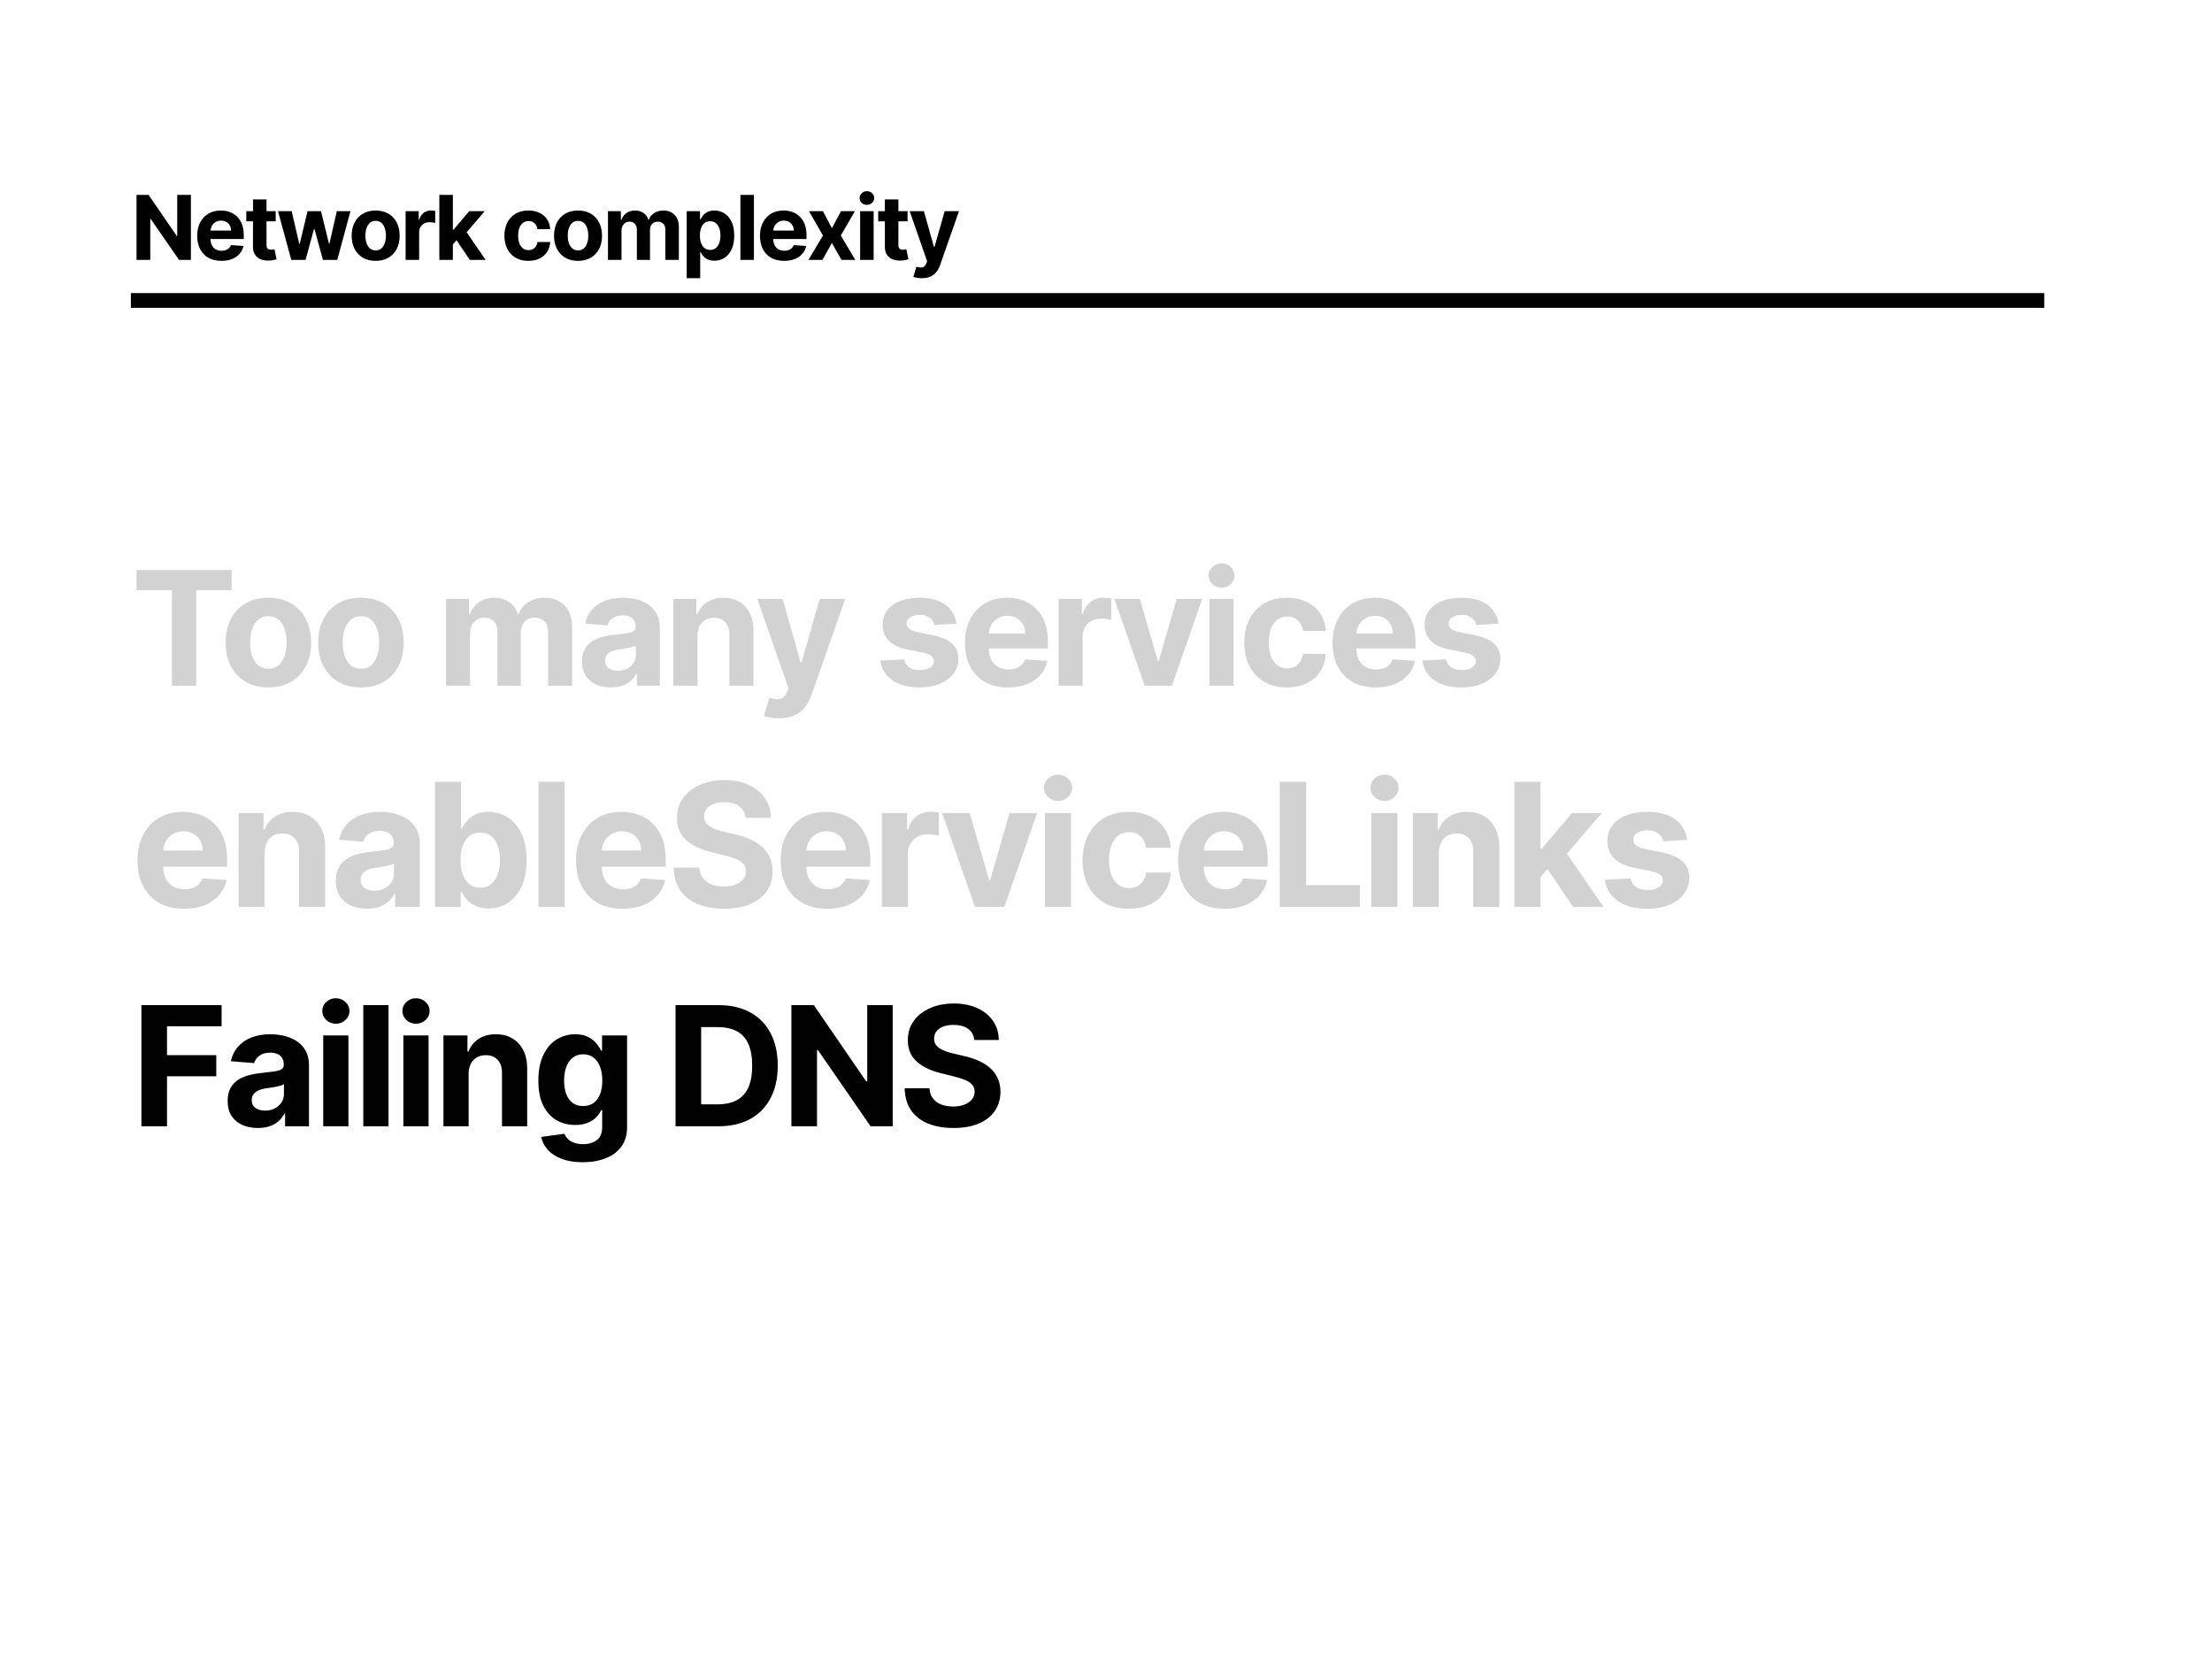 <svg width="1200" height="900" viewBox="0 0 1200 900" fill="none" xmlns="http://www.w3.org/2000/svg">
<rect width="1200" height="900" fill="white"/>
<rect x="71" y="159" width="1038" height="8" fill="black"/>
<path d="M74.066 320.147V309.2H125.643V320.147H106.417V372H93.293V320.147H74.066ZM145.592 372.92C140.829 372.92 136.71 371.908 133.235 369.884C129.78 367.84 127.112 364.998 125.231 361.36C123.351 357.7 122.41 353.458 122.41 348.634C122.41 343.769 123.351 339.517 125.231 335.878C127.112 332.218 129.78 329.377 133.235 327.353C136.71 325.309 140.829 324.287 145.592 324.287C150.356 324.287 154.465 325.309 157.919 327.353C161.395 329.377 164.073 332.218 165.953 335.878C167.834 339.517 168.774 343.769 168.774 348.634C168.774 353.458 167.834 357.7 165.953 361.36C164.073 364.998 161.395 367.84 157.919 369.884C154.465 371.908 150.356 372.92 145.592 372.92ZM145.654 362.801C147.821 362.801 149.63 362.188 151.081 360.961C152.533 359.714 153.626 358.017 154.362 355.871C155.119 353.724 155.497 351.281 155.497 348.542C155.497 345.803 155.119 343.36 154.362 341.213C153.626 339.067 152.533 337.37 151.081 336.123C149.63 334.876 147.821 334.253 145.654 334.253C143.466 334.253 141.627 334.876 140.134 336.123C138.662 337.37 137.548 339.067 136.792 341.213C136.056 343.36 135.688 345.803 135.688 348.542C135.688 351.281 136.056 353.724 136.792 355.871C137.548 358.017 138.662 359.714 140.134 360.961C141.627 362.188 143.466 362.801 145.654 362.801ZM195.799 372.92C191.036 372.92 186.917 371.908 183.442 369.884C179.987 367.84 177.319 364.998 175.438 361.36C173.558 357.7 172.617 353.458 172.617 348.634C172.617 343.769 173.558 339.517 175.438 335.878C177.319 332.218 179.987 329.377 183.442 327.353C186.917 325.309 191.036 324.287 195.799 324.287C200.562 324.287 204.671 325.309 208.126 327.353C211.601 329.377 214.279 332.218 216.16 335.878C218.041 339.517 218.981 343.769 218.981 348.634C218.981 353.458 218.041 357.7 216.16 361.36C214.279 364.998 211.601 367.84 208.126 369.884C204.671 371.908 200.562 372.92 195.799 372.92ZM195.861 362.801C198.028 362.801 199.837 362.188 201.288 360.961C202.74 359.714 203.833 358.017 204.569 355.871C205.326 353.724 205.704 351.281 205.704 348.542C205.704 345.803 205.326 343.36 204.569 341.213C203.833 339.067 202.74 337.37 201.288 336.123C199.837 334.876 198.028 334.253 195.861 334.253C193.673 334.253 191.833 334.876 190.341 336.123C188.869 337.37 187.755 339.067 186.999 341.213C186.263 343.36 185.895 345.803 185.895 348.542C185.895 351.281 186.263 353.724 186.999 355.871C187.755 358.017 188.869 359.714 190.341 360.961C191.833 362.188 193.673 362.801 195.861 362.801ZM241.961 372V324.9H254.41V333.21H254.962C255.943 330.45 257.579 328.273 259.868 326.679C262.158 325.084 264.897 324.287 268.086 324.287C271.316 324.287 274.066 325.094 276.335 326.709C278.604 328.304 280.117 330.471 280.873 333.21H281.364C282.325 330.512 284.062 328.355 286.577 326.74C289.112 325.104 292.107 324.287 295.561 324.287C299.957 324.287 303.524 325.687 306.263 328.488C309.023 331.268 310.403 335.213 310.403 340.324V372H297.371V342.9C297.371 340.283 296.675 338.321 295.285 337.012C293.895 335.704 292.158 335.05 290.072 335.05C287.701 335.05 285.851 335.806 284.522 337.319C283.193 338.811 282.529 340.784 282.529 343.237V372H269.865V342.624C269.865 340.314 269.2 338.474 267.872 337.104C266.563 335.735 264.836 335.05 262.689 335.05C261.238 335.05 259.93 335.418 258.764 336.154C257.62 336.869 256.71 337.881 256.035 339.189C255.361 340.477 255.023 341.99 255.023 343.728V372H241.961ZM331.402 372.889C328.397 372.889 325.719 372.368 323.368 371.325C321.017 370.262 319.157 368.699 317.787 366.634C316.438 364.549 315.763 361.952 315.763 358.845C315.763 356.228 316.244 354.031 317.205 352.252C318.165 350.474 319.474 349.043 321.13 347.959C322.785 346.876 324.666 346.058 326.772 345.506C328.898 344.954 331.126 344.566 333.457 344.341C336.196 344.055 338.404 343.789 340.08 343.544C341.756 343.278 342.973 342.89 343.729 342.379C344.485 341.867 344.864 341.111 344.864 340.109V339.925C344.864 337.983 344.25 336.481 343.024 335.418C341.818 334.355 340.1 333.823 337.872 333.823C335.521 333.823 333.651 334.345 332.261 335.387C330.871 336.409 329.951 337.697 329.501 339.251L317.419 338.27C318.033 335.408 319.239 332.934 321.038 330.849C322.837 328.743 325.157 327.128 327.998 326.004C330.86 324.859 334.172 324.287 337.933 324.287C340.55 324.287 343.054 324.593 345.446 325.207C347.858 325.82 349.995 326.771 351.855 328.058C353.736 329.346 355.218 331.002 356.301 333.026C357.385 335.029 357.926 337.431 357.926 340.232V372H345.538V365.469H345.17C344.414 366.94 343.402 368.239 342.134 369.363C340.867 370.467 339.344 371.336 337.566 371.969C335.787 372.583 333.733 372.889 331.402 372.889ZM335.143 363.874C337.065 363.874 338.761 363.496 340.233 362.739C341.705 361.963 342.86 360.92 343.698 359.612C344.536 358.303 344.956 356.821 344.956 355.165V350.167C344.547 350.433 343.985 350.678 343.269 350.903C342.574 351.108 341.787 351.302 340.908 351.486C340.029 351.649 339.15 351.803 338.271 351.946C337.392 352.068 336.594 352.181 335.879 352.283C334.346 352.508 333.007 352.866 331.862 353.356C330.717 353.847 329.828 354.511 329.194 355.349C328.561 356.167 328.244 357.189 328.244 358.416C328.244 360.194 328.888 361.554 330.175 362.494C331.484 363.414 333.14 363.874 335.143 363.874ZM378.374 344.77V372H365.311V324.9H377.761V333.21H378.313C379.355 330.471 381.103 328.304 383.556 326.709C386.009 325.094 388.984 324.287 392.479 324.287C395.75 324.287 398.602 325.002 401.035 326.433C403.467 327.864 405.358 329.908 406.707 332.566C408.057 335.203 408.731 338.351 408.731 342.011V372H395.668V344.341C395.689 341.459 394.953 339.21 393.461 337.595C391.968 335.96 389.914 335.142 387.297 335.142C385.539 335.142 383.985 335.52 382.636 336.276C381.307 337.033 380.265 338.137 379.508 339.588C378.772 341.019 378.394 342.746 378.374 344.77ZM422.655 389.663C420.999 389.663 419.445 389.53 417.994 389.264C416.563 389.019 415.377 388.702 414.437 388.313L417.381 378.562C418.914 379.032 420.294 379.288 421.52 379.329C422.767 379.37 423.841 379.083 424.74 378.47C425.66 377.857 426.406 376.814 426.978 375.342L427.745 373.349L410.849 324.9H424.587L434.338 359.489H434.828L444.672 324.9H458.501L440.195 377.09C439.316 379.625 438.12 381.833 436.607 383.714C435.115 385.615 433.224 387.076 430.934 388.099C428.645 389.141 425.885 389.663 422.655 389.663ZM518.86 338.331L506.901 339.067C506.696 338.045 506.257 337.125 505.582 336.307C504.908 335.469 504.018 334.804 502.915 334.314C501.831 333.803 500.533 333.547 499.02 333.547C496.996 333.547 495.289 333.977 493.899 334.835C492.509 335.673 491.814 336.798 491.814 338.208C491.814 339.333 492.264 340.283 493.163 341.06C494.063 341.837 495.606 342.46 497.794 342.93L506.318 344.648C510.897 345.588 514.311 347.101 516.56 349.186C518.809 351.271 519.933 354.01 519.933 357.404C519.933 360.491 519.023 363.199 517.204 365.53C515.405 367.86 512.931 369.68 509.783 370.988C506.656 372.276 503.047 372.92 498.959 372.92C492.724 372.92 487.756 371.622 484.056 369.026C480.376 366.409 478.22 362.852 477.586 358.354L490.434 357.68C490.823 359.581 491.763 361.032 493.255 362.034C494.748 363.015 496.659 363.506 498.99 363.506C501.279 363.506 503.119 363.067 504.509 362.187C505.92 361.288 506.635 360.133 506.656 358.722C506.635 357.537 506.134 356.566 505.153 355.809C504.172 355.033 502.659 354.44 500.615 354.031L492.458 352.406C487.858 351.486 484.434 349.891 482.186 347.622C479.957 345.353 478.843 342.46 478.843 338.944C478.843 335.919 479.661 333.312 481.296 331.125C482.952 328.937 485.272 327.251 488.257 326.065C491.262 324.88 494.778 324.287 498.806 324.287C504.754 324.287 509.436 325.544 512.85 328.058C516.284 330.573 518.287 333.997 518.86 338.331ZM546.874 372.92C542.029 372.92 537.858 371.939 534.363 369.976C530.887 367.993 528.209 365.193 526.329 361.574C524.448 357.935 523.508 353.632 523.508 348.665C523.508 343.82 524.448 339.568 526.329 335.908C528.209 332.249 530.857 329.397 534.271 327.353C537.705 325.309 541.732 324.287 546.352 324.287C549.46 324.287 552.352 324.788 555.03 325.789C557.729 326.771 560.08 328.253 562.083 330.236C564.107 332.218 565.681 334.713 566.805 337.718C567.93 340.702 568.492 344.198 568.492 348.205V351.792H528.72V343.697H556.195C556.195 341.816 555.787 340.15 554.969 338.699C554.151 337.247 553.017 336.113 551.565 335.295C550.134 334.457 548.468 334.038 546.567 334.038C544.584 334.038 542.826 334.498 541.293 335.418C539.78 336.317 538.594 337.534 537.736 339.067C536.877 340.58 536.438 342.266 536.417 344.126V351.823C536.417 354.154 536.846 356.167 537.705 357.864C538.584 359.561 539.821 360.869 541.415 361.789C543.01 362.709 544.901 363.169 547.088 363.169C548.54 363.169 549.868 362.964 551.075 362.555C552.281 362.147 553.313 361.533 554.172 360.716C555.03 359.898 555.684 358.896 556.134 357.711L568.216 358.508C567.602 361.411 566.345 363.946 564.444 366.112C562.563 368.259 560.131 369.935 557.146 371.141C554.182 372.327 550.758 372.92 546.874 372.92ZM574.266 372V324.9H586.931V333.118H587.421C588.28 330.195 589.721 327.987 591.745 326.495C593.769 324.982 596.099 324.225 598.736 324.225C599.39 324.225 600.096 324.266 600.852 324.348C601.608 324.43 602.273 324.542 602.845 324.685V336.276C602.232 336.092 601.384 335.929 600.3 335.786C599.217 335.643 598.225 335.571 597.326 335.571C595.404 335.571 593.687 335.99 592.174 336.828C590.682 337.646 589.496 338.791 588.617 340.263C587.759 341.735 587.329 343.431 587.329 345.353V372H574.266ZM652.193 324.9L635.727 372H621.008L604.542 324.9H618.34L628.122 358.6H628.613L638.364 324.9H652.193ZM656.128 372V324.9H669.191V372H656.128ZM662.69 318.829C660.748 318.829 659.082 318.185 657.692 316.897C656.322 315.588 655.638 314.024 655.638 312.205C655.638 310.406 656.322 308.863 657.692 307.575C659.082 306.266 660.748 305.612 662.69 305.612C664.632 305.612 666.288 306.266 667.658 307.575C669.048 308.863 669.743 310.406 669.743 312.205C669.743 314.024 669.048 315.588 667.658 316.897C666.288 318.185 664.632 318.829 662.69 318.829ZM698.186 372.92C693.362 372.92 689.212 371.898 685.737 369.854C682.282 367.789 679.624 364.927 677.764 361.268C675.924 357.608 675.004 353.397 675.004 348.634C675.004 343.81 675.934 339.578 677.795 335.939C679.675 332.28 682.343 329.428 685.798 327.384C689.253 325.319 693.362 324.287 698.125 324.287C702.234 324.287 705.832 325.033 708.919 326.525C712.005 328.018 714.448 330.113 716.247 332.811C718.046 335.51 719.038 338.678 719.222 342.317H706.895C706.547 339.966 705.627 338.075 704.135 336.644C702.663 335.193 700.731 334.467 698.339 334.467C696.316 334.467 694.547 335.019 693.035 336.123C691.542 337.207 690.377 338.791 689.539 340.876C688.701 342.961 688.282 345.486 688.282 348.45C688.282 351.455 688.69 354.01 689.508 356.116C690.346 358.222 691.522 359.826 693.035 360.93C694.547 362.034 696.316 362.586 698.339 362.586C699.832 362.586 701.171 362.279 702.356 361.666C703.563 361.053 704.554 360.164 705.331 358.998C706.128 357.813 706.649 356.392 706.895 354.736H719.222C719.017 358.334 718.036 361.503 716.278 364.242C714.54 366.961 712.138 369.087 709.072 370.62C706.005 372.153 702.377 372.92 698.186 372.92ZM746.3 372.92C741.455 372.92 737.285 371.939 733.789 369.976C730.314 367.993 727.636 365.193 725.755 361.574C723.874 357.935 722.934 353.632 722.934 348.665C722.934 343.82 723.874 339.568 725.755 335.908C727.636 332.249 730.283 329.397 733.697 327.353C737.132 325.309 741.159 324.287 745.779 324.287C748.886 324.287 751.779 324.788 754.457 325.789C757.155 326.771 759.506 328.253 761.509 330.236C763.533 332.218 765.107 334.713 766.232 337.718C767.356 340.702 767.918 344.198 767.918 348.205V351.792H728.147V343.697H755.622C755.622 341.816 755.213 340.15 754.395 338.699C753.578 337.247 752.443 336.113 750.992 335.295C749.561 334.457 747.895 334.038 745.993 334.038C744.011 334.038 742.252 334.498 740.719 335.418C739.206 336.317 738.021 337.534 737.162 339.067C736.304 340.58 735.864 342.266 735.844 344.126V351.823C735.844 354.154 736.273 356.167 737.132 357.864C738.011 359.561 739.247 360.869 740.842 361.789C742.436 362.709 744.327 363.169 746.515 363.169C747.966 363.169 749.295 362.964 750.501 362.555C751.707 362.147 752.74 361.533 753.598 360.716C754.457 359.898 755.111 358.896 755.561 357.711L767.642 358.508C767.029 361.411 765.772 363.946 763.871 366.112C761.99 368.259 759.557 369.935 756.573 371.141C753.608 372.327 750.184 372.92 746.3 372.92ZM812.882 338.331L800.923 339.067C800.718 338.045 800.279 337.125 799.604 336.307C798.929 335.469 798.04 334.804 796.936 334.314C795.853 333.803 794.555 333.547 793.042 333.547C791.018 333.547 789.311 333.977 787.921 334.835C786.531 335.673 785.836 336.798 785.836 338.208C785.836 339.333 786.286 340.283 787.185 341.06C788.085 341.837 789.628 342.46 791.815 342.93L800.34 344.648C804.919 345.588 808.333 347.101 810.582 349.186C812.83 351.271 813.955 354.01 813.955 357.404C813.955 360.491 813.045 363.199 811.226 365.53C809.427 367.86 806.953 369.68 803.805 370.988C800.677 372.276 797.069 372.92 792.981 372.92C786.746 372.92 781.778 371.622 778.078 369.026C774.398 366.409 772.241 362.852 771.608 358.354L784.456 357.68C784.844 359.581 785.785 361.032 787.277 362.034C788.769 363.015 790.681 363.506 793.011 363.506C795.301 363.506 797.141 363.067 798.531 362.187C799.941 361.288 800.657 360.133 800.677 358.722C800.657 357.537 800.156 356.566 799.175 355.809C798.194 355.033 796.681 354.44 794.636 354.031L786.48 352.406C781.88 351.486 778.456 349.891 776.207 347.622C773.979 345.353 772.865 342.46 772.865 338.944C772.865 335.919 773.683 333.312 775.318 331.125C776.974 328.937 779.294 327.251 782.279 326.065C785.284 324.88 788.8 324.287 792.827 324.287C798.776 324.287 803.458 325.544 806.871 328.058C810.306 330.573 812.309 333.997 812.882 338.331Z" fill="#D2D2D2"/>
<path d="M99.84 492.994C94.603 492.994 90.094 491.934 86.315 489.812C82.558 487.668 79.663 484.641 77.63 480.729C75.597 476.795 74.58 472.143 74.58 466.773C74.58 461.535 75.597 456.939 77.63 452.983C79.663 449.027 82.525 445.944 86.216 443.734C89.929 441.524 94.282 440.419 99.277 440.419C102.636 440.419 105.763 440.96 108.658 442.043C111.575 443.104 114.117 444.706 116.283 446.85C118.471 448.994 120.172 451.69 121.388 454.938C122.603 458.165 123.211 461.944 123.211 466.276V470.154H80.216V461.403H109.918C109.918 459.369 109.476 457.568 108.592 455.999C107.708 454.43 106.481 453.204 104.912 452.32C103.365 451.414 101.564 450.96 99.509 450.96C97.365 450.96 95.465 451.458 93.807 452.452C92.172 453.425 90.89 454.74 89.962 456.397C89.034 458.032 88.558 459.856 88.536 461.867V470.187C88.536 472.707 89 474.884 89.929 476.718C90.879 478.552 92.216 479.967 93.94 480.961C95.663 481.956 97.708 482.453 100.072 482.453C101.642 482.453 103.078 482.232 104.382 481.79C105.686 481.348 106.802 480.685 107.73 479.801C108.658 478.917 109.365 477.834 109.852 476.552L122.913 477.414C122.25 480.552 120.891 483.293 118.835 485.635C116.802 487.956 114.172 489.768 110.946 491.072C107.741 492.354 104.039 492.994 99.84 492.994ZM143.576 462.563V492H129.454V441.082H142.913V450.065H143.509C144.636 447.104 146.526 444.761 149.178 443.038C151.83 441.292 155.045 440.419 158.825 440.419C162.361 440.419 165.443 441.192 168.073 442.739C170.703 444.286 172.747 446.496 174.206 449.369C175.665 452.22 176.394 455.624 176.394 459.579V492H162.272V462.099C162.294 458.983 161.499 456.552 159.885 454.806C158.272 453.038 156.051 452.154 153.222 452.154C151.322 452.154 149.642 452.563 148.183 453.38C146.747 454.198 145.62 455.392 144.802 456.961C144.007 458.508 143.598 460.375 143.576 462.563ZM199.071 492.961C195.822 492.961 192.927 492.398 190.385 491.271C187.844 490.122 185.833 488.431 184.352 486.199C182.894 483.945 182.164 481.138 182.164 477.779C182.164 474.95 182.684 472.574 183.722 470.651C184.761 468.729 186.175 467.182 187.966 466.011C189.756 464.839 191.789 463.955 194.065 463.359C196.363 462.762 198.772 462.342 201.292 462.099C204.253 461.789 206.64 461.502 208.452 461.237C210.264 460.95 211.579 460.53 212.397 459.977C213.215 459.425 213.624 458.607 213.624 457.524V457.325C213.624 455.226 212.961 453.601 211.635 452.452C210.331 451.303 208.474 450.728 206.065 450.728C203.524 450.728 201.502 451.292 199.999 452.419C198.496 453.524 197.502 454.916 197.015 456.596L183.954 455.535C184.617 452.441 185.921 449.767 187.866 447.513C189.811 445.237 192.319 443.491 195.391 442.275C198.485 441.038 202.065 440.419 206.132 440.419C208.96 440.419 211.668 440.75 214.253 441.413C216.861 442.076 219.171 443.104 221.182 444.496C223.215 445.889 224.817 447.679 225.988 449.867C227.16 452.032 227.745 454.629 227.745 457.657V492H214.353V484.939H213.955C213.137 486.53 212.043 487.934 210.673 489.149C209.303 490.343 207.657 491.282 205.734 491.967C203.811 492.63 201.59 492.961 199.071 492.961ZM203.115 483.215C205.192 483.215 207.027 482.806 208.618 481.989C210.209 481.149 211.458 480.022 212.364 478.607C213.27 477.193 213.723 475.591 213.723 473.801V468.397C213.281 468.685 212.673 468.95 211.9 469.193C211.148 469.414 210.297 469.624 209.347 469.823C208.397 470 207.447 470.165 206.496 470.32C205.546 470.453 204.684 470.574 203.911 470.685C202.253 470.928 200.806 471.314 199.568 471.845C198.33 472.375 197.369 473.094 196.684 474C195.999 474.884 195.656 475.989 195.656 477.315C195.656 479.237 196.352 480.707 197.745 481.724C199.159 482.718 200.949 483.215 203.115 483.215ZM235.994 492V424.109H250.115V449.634H250.546C251.165 448.264 252.06 446.872 253.232 445.458C254.425 444.021 255.972 442.828 257.873 441.877C259.795 440.905 262.182 440.419 265.033 440.419C268.746 440.419 272.171 441.391 275.309 443.336C278.448 445.259 280.956 448.165 282.834 452.054C284.713 455.922 285.652 460.773 285.652 466.607C285.652 472.287 284.735 477.083 282.901 480.994C281.089 484.884 278.613 487.834 275.475 489.845C272.359 491.834 268.867 492.829 265 492.829C262.259 492.829 259.928 492.376 258.005 491.47C256.105 490.564 254.547 489.425 253.331 488.055C252.116 486.663 251.187 485.26 250.546 483.845H249.917V492H235.994ZM249.817 466.541C249.817 469.569 250.237 472.21 251.077 474.464C251.917 476.718 253.132 478.475 254.723 479.735C256.315 480.972 258.248 481.591 260.525 481.591C262.823 481.591 264.768 480.961 266.359 479.701C267.95 478.42 269.155 476.652 269.972 474.397C270.812 472.121 271.232 469.502 271.232 466.541C271.232 463.602 270.823 461.016 270.005 458.784C269.188 456.552 267.983 454.806 266.392 453.546C264.801 452.286 262.845 451.657 260.525 451.657C258.226 451.657 256.281 452.264 254.69 453.48C253.121 454.695 251.917 456.419 251.077 458.651C250.237 460.883 249.817 463.513 249.817 466.541ZM306.224 424.109V492H292.102V424.109H306.224ZM337.768 492.994C332.531 492.994 328.022 491.934 324.243 489.812C320.486 487.668 317.591 484.641 315.558 480.729C313.525 476.795 312.508 472.143 312.508 466.773C312.508 461.535 313.525 456.939 315.558 452.983C317.591 449.027 320.453 445.944 324.144 443.734C327.856 441.524 332.21 440.419 337.205 440.419C340.564 440.419 343.691 440.96 346.586 442.043C349.503 443.104 352.045 444.706 354.211 446.85C356.398 448.994 358.1 451.69 359.316 454.938C360.531 458.165 361.139 461.944 361.139 466.276V470.154H318.144V461.403H347.846C347.846 459.369 347.404 457.568 346.52 455.999C345.636 454.43 344.409 453.204 342.84 452.32C341.293 451.414 339.492 450.96 337.437 450.96C335.293 450.96 333.392 451.458 331.735 452.452C330.1 453.425 328.818 454.74 327.89 456.397C326.961 458.032 326.486 459.856 326.464 461.867V470.187C326.464 472.707 326.928 474.884 327.856 476.718C328.807 478.552 330.144 479.967 331.868 480.961C333.591 481.956 335.636 482.453 338 482.453C339.569 482.453 341.006 482.232 342.31 481.79C343.614 481.348 344.73 480.685 345.658 479.801C346.586 478.917 347.293 477.834 347.78 476.552L360.841 477.414C360.178 480.552 358.818 483.293 356.763 485.635C354.73 487.956 352.1 489.768 348.873 491.072C345.669 492.354 341.967 492.994 337.768 492.994ZM404.476 443.634C404.211 440.96 403.073 438.883 401.062 437.402C399.051 435.921 396.321 435.181 392.874 435.181C390.531 435.181 388.553 435.513 386.94 436.176C385.327 436.817 384.089 437.712 383.227 438.861C382.387 440.01 381.968 441.314 381.968 442.772C381.923 443.988 382.178 445.049 382.73 445.955C383.305 446.861 384.089 447.645 385.084 448.308C386.078 448.949 387.227 449.513 388.531 449.999C389.835 450.463 391.227 450.861 392.708 451.193L398.808 452.651C401.769 453.314 404.487 454.198 406.963 455.303C409.438 456.408 411.581 457.767 413.394 459.381C415.206 460.994 416.609 462.894 417.604 465.082C418.62 467.27 419.14 469.779 419.162 472.607C419.14 476.762 418.079 480.364 415.979 483.414C413.902 486.442 410.896 488.796 406.963 490.475C403.051 492.133 398.333 492.961 392.808 492.961C387.327 492.961 382.553 492.122 378.487 490.442C374.443 488.762 371.282 486.276 369.006 482.983C366.752 479.668 365.569 475.569 365.459 470.685H379.349C379.503 472.961 380.155 474.862 381.305 476.386C382.476 477.889 384.034 479.027 385.979 479.801C387.946 480.552 390.167 480.928 392.642 480.928C395.073 480.928 397.183 480.574 398.973 479.867C400.786 479.16 402.189 478.177 403.183 476.917C404.178 475.657 404.675 474.21 404.675 472.574C404.675 471.049 404.222 469.767 403.316 468.729C402.432 467.69 401.128 466.806 399.404 466.077C397.703 465.348 395.614 464.685 393.139 464.088L385.747 462.231C380.023 460.839 375.503 458.662 372.188 455.701C368.873 452.74 367.227 448.75 367.249 443.734C367.227 439.623 368.321 436.032 370.531 432.96C372.763 429.888 375.824 427.49 379.713 425.767C383.603 424.043 388.023 423.181 392.973 423.181C398.012 423.181 402.41 424.043 406.167 425.767C409.946 427.49 412.885 429.888 414.985 432.96C417.084 436.032 418.167 439.59 418.234 443.634H404.476ZM448.783 492.994C443.546 492.994 439.037 491.934 435.258 489.812C431.501 487.668 428.606 484.641 426.573 480.729C424.54 476.795 423.523 472.143 423.523 466.773C423.523 461.535 424.54 456.939 426.573 452.983C428.606 449.027 431.468 445.944 435.159 443.734C438.872 441.524 443.225 440.419 448.22 440.419C451.579 440.419 454.706 440.96 457.601 442.043C460.518 443.104 463.06 444.706 465.226 446.85C467.414 448.994 469.115 451.69 470.331 454.938C471.546 458.165 472.154 461.944 472.154 466.276V470.154H429.159V461.403H458.861C458.861 459.369 458.419 457.568 457.535 455.999C456.651 454.43 455.424 453.204 453.855 452.32C452.308 451.414 450.507 450.96 448.452 450.96C446.308 450.96 444.408 451.458 442.75 452.452C441.115 453.425 439.833 454.74 438.905 456.397C437.977 458.032 437.501 459.856 437.479 461.867V470.187C437.479 472.707 437.943 474.884 438.872 476.718C439.822 478.552 441.159 479.967 442.883 480.961C444.606 481.956 446.651 482.453 449.015 482.453C450.585 482.453 452.021 482.232 453.325 481.79C454.629 481.348 455.745 480.685 456.673 479.801C457.601 478.917 458.308 477.834 458.795 476.552L471.856 477.414C471.193 480.552 469.834 483.293 467.778 485.635C465.745 487.956 463.115 489.768 459.889 491.072C456.684 492.354 452.982 492.994 448.783 492.994ZM478.397 492V441.082H492.088V449.966H492.618C493.546 446.806 495.104 444.419 497.292 442.806C499.48 441.17 501.999 440.353 504.85 440.353C505.558 440.353 506.32 440.397 507.138 440.485C507.955 440.574 508.674 440.695 509.292 440.85V453.38C508.629 453.182 507.712 453.005 506.541 452.85C505.37 452.695 504.298 452.618 503.325 452.618C501.248 452.618 499.392 453.071 497.756 453.977C496.143 454.861 494.861 456.099 493.911 457.69C492.983 459.281 492.519 461.115 492.519 463.193V492H478.397ZM562.641 441.082L544.84 492H528.928L511.126 441.082H526.044L536.618 477.514H537.149L547.69 441.082H562.641ZM566.895 492V441.082H581.017V492H566.895ZM573.989 434.518C571.889 434.518 570.088 433.822 568.585 432.43C567.105 431.015 566.364 429.325 566.364 427.358C566.364 425.413 567.105 423.744 568.585 422.352C570.088 420.938 571.889 420.231 573.989 420.231C576.088 420.231 577.878 420.938 579.359 422.352C580.862 423.744 581.613 425.413 581.613 427.358C581.613 429.325 580.862 431.015 579.359 432.43C577.878 433.822 576.088 434.518 573.989 434.518ZM612.362 492.994C607.147 492.994 602.66 491.89 598.903 489.68C595.168 487.447 592.295 484.353 590.284 480.398C588.295 476.442 587.301 471.889 587.301 466.74C587.301 461.524 588.306 456.95 590.317 453.016C592.351 449.06 595.235 445.977 598.97 443.767C602.704 441.535 607.147 440.419 612.296 440.419C616.738 440.419 620.627 441.225 623.965 442.839C627.302 444.452 629.943 446.717 631.887 449.634C633.832 452.552 634.904 455.977 635.103 459.911H621.777C621.401 457.369 620.406 455.325 618.793 453.778C617.202 452.209 615.114 451.425 612.528 451.425C610.34 451.425 608.428 452.021 606.793 453.215C605.18 454.386 603.92 456.099 603.014 458.353C602.108 460.607 601.655 463.336 601.655 466.541C601.655 469.79 602.097 472.552 602.981 474.828C603.887 477.105 605.158 478.84 606.793 480.033C608.428 481.226 610.34 481.823 612.528 481.823C614.141 481.823 615.589 481.491 616.871 480.828C618.174 480.166 619.246 479.204 620.086 477.944C620.948 476.663 621.511 475.127 621.777 473.337H635.103C634.882 477.226 633.821 480.652 631.921 483.613C630.042 486.552 627.445 488.851 624.13 490.508C620.815 492.166 616.893 492.994 612.362 492.994ZM664.377 492.994C659.139 492.994 654.63 491.934 650.851 489.812C647.094 487.668 644.199 484.641 642.166 480.729C640.133 476.795 639.116 472.143 639.116 466.773C639.116 461.535 640.133 456.939 642.166 452.983C644.199 449.027 647.061 445.944 650.752 443.734C654.465 441.524 658.818 440.419 663.813 440.419C667.172 440.419 670.299 440.96 673.194 442.043C676.112 443.104 678.653 444.706 680.819 446.85C683.007 448.994 684.708 451.69 685.924 454.938C687.139 458.165 687.747 461.944 687.747 466.276V470.154H644.752V461.403H674.454C674.454 459.369 674.012 457.568 673.128 455.999C672.244 454.43 671.018 453.204 669.448 452.32C667.901 451.414 666.1 450.96 664.045 450.96C661.901 450.96 660.001 451.458 658.343 452.452C656.708 453.425 655.426 454.74 654.498 456.397C653.57 458.032 653.095 459.856 653.072 461.867V470.187C653.072 472.707 653.537 474.884 654.465 476.718C655.415 478.552 656.752 479.967 658.476 480.961C660.2 481.956 662.244 482.453 664.609 482.453C666.178 482.453 667.614 482.232 668.918 481.79C670.222 481.348 671.338 480.685 672.266 479.801C673.194 478.917 673.902 477.834 674.388 476.552L687.449 477.414C686.786 480.552 685.427 483.293 683.371 485.635C681.338 487.956 678.708 489.768 675.482 491.072C672.277 492.354 668.575 492.994 664.377 492.994ZM694.255 492V424.109H708.609V480.166H737.715V492H694.255ZM743.982 492V441.082H758.104V492H743.982ZM751.076 434.518C748.977 434.518 747.176 433.822 745.673 432.43C744.192 431.015 743.452 429.325 743.452 427.358C743.452 425.413 744.192 423.744 745.673 422.352C747.176 420.938 748.977 420.231 751.076 420.231C753.176 420.231 754.966 420.938 756.447 422.352C757.949 423.744 758.701 425.413 758.701 427.358C758.701 429.325 757.949 431.015 756.447 432.43C754.966 433.822 753.176 434.518 751.076 434.518ZM780.565 462.563V492H766.443V441.082H779.902V450.065H780.499C781.626 447.104 783.516 444.761 786.168 443.038C788.82 441.292 792.035 440.419 795.814 440.419C799.35 440.419 802.433 441.192 805.063 442.739C807.693 444.286 809.737 446.496 811.196 449.369C812.654 452.22 813.384 455.624 813.384 459.579V492H799.262V462.099C799.284 458.983 798.488 456.552 796.875 454.806C795.262 453.038 793.041 452.154 790.212 452.154C788.311 452.154 786.632 452.563 785.173 453.38C783.737 454.198 782.61 455.392 781.792 456.961C780.996 458.508 780.587 460.375 780.565 462.563ZM834.337 477.348L834.37 460.408H836.425L852.735 441.082H868.945L847.033 466.674H843.685L834.337 477.348ZM821.541 492V424.109H835.663V492H821.541ZM853.365 492L838.381 469.823L847.795 459.845L869.906 492H853.365ZM915.266 455.601L902.338 456.397C902.117 455.292 901.641 454.298 900.912 453.414C900.183 452.507 899.221 451.789 898.028 451.259C896.857 450.706 895.453 450.43 893.818 450.43C891.63 450.43 889.785 450.894 888.282 451.822C886.779 452.728 886.028 453.944 886.028 455.469C886.028 456.684 886.514 457.712 887.486 458.552C888.459 459.392 890.127 460.066 892.492 460.574L901.708 462.43C906.658 463.447 910.349 465.082 912.78 467.337C915.211 469.591 916.426 472.552 916.426 476.221C916.426 479.558 915.443 482.486 913.476 485.005C911.531 487.525 908.857 489.492 905.454 490.906C902.072 492.298 898.172 492.994 893.752 492.994C887.011 492.994 881.641 491.591 877.641 488.784C873.663 485.956 871.331 482.11 870.646 477.248L884.536 476.519C884.956 478.574 885.973 480.143 887.586 481.226C889.199 482.287 891.266 482.817 893.785 482.817C896.26 482.817 898.249 482.342 899.752 481.392C901.277 480.42 902.05 479.171 902.072 477.646C902.05 476.364 901.509 475.315 900.448 474.497C899.387 473.657 897.752 473.016 895.542 472.574L886.724 470.817C881.752 469.823 878.05 468.099 875.619 465.646C873.21 463.193 872.005 460.066 872.005 456.264C872.005 452.994 872.889 450.176 874.657 447.811C876.448 445.447 878.956 443.623 882.182 442.342C885.431 441.06 889.232 440.419 893.586 440.419C900.017 440.419 905.078 441.778 908.769 444.496C912.481 447.215 914.647 450.916 915.266 455.601Z" fill="#D2D2D2"/>
<path d="M76.711 611V545.291H120.218V556.745H90.604V572.402H117.33V583.856H90.604V611H76.711ZM139.864 611.93C136.719 611.93 133.917 611.385 131.457 610.294C128.998 609.182 127.051 607.546 125.618 605.385C124.206 603.203 123.5 600.487 123.5 597.236C123.5 594.498 124.003 592.198 125.008 590.338C126.014 588.477 127.383 586.979 129.115 585.846C130.848 584.712 132.816 583.856 135.019 583.279C137.243 582.701 139.575 582.295 142.013 582.06C144.879 581.76 147.19 581.482 148.944 581.226C150.697 580.948 151.97 580.541 152.762 580.006C153.553 579.472 153.949 578.68 153.949 577.632V577.44C153.949 575.408 153.307 573.835 152.024 572.723C150.762 571.611 148.965 571.055 146.633 571.055C144.174 571.055 142.216 571.6 140.762 572.691C139.307 573.761 138.345 575.108 137.874 576.734L125.233 575.707C125.875 572.712 127.137 570.124 129.019 567.943C130.901 565.739 133.329 564.05 136.302 562.873C139.297 561.675 142.762 561.076 146.698 561.076C149.435 561.076 152.056 561.397 154.558 562.039C157.082 562.681 159.318 563.675 161.264 565.023C163.232 566.37 164.783 568.103 165.916 570.221C167.05 572.317 167.617 574.83 167.617 577.76V611H154.655V604.166H154.27C153.478 605.706 152.419 607.064 151.093 608.241C149.767 609.396 148.173 610.305 146.313 610.968C144.452 611.61 142.302 611.93 139.864 611.93ZM143.778 602.498C145.789 602.498 147.564 602.102 149.104 601.31C150.644 600.498 151.853 599.407 152.729 598.038C153.606 596.669 154.045 595.118 154.045 593.386V588.156C153.617 588.434 153.029 588.691 152.28 588.926C151.553 589.14 150.73 589.343 149.81 589.535C148.89 589.707 147.97 589.867 147.051 590.017C146.131 590.145 145.297 590.263 144.548 590.37C142.944 590.605 141.543 590.979 140.345 591.493C139.147 592.006 138.217 592.701 137.554 593.578C136.89 594.434 136.559 595.503 136.559 596.787C136.559 598.647 137.233 600.07 138.58 601.054C139.949 602.016 141.682 602.498 143.778 602.498ZM175.343 611V561.718H189.011V611H175.343ZM182.209 555.365C180.177 555.365 178.434 554.692 176.98 553.344C175.546 551.975 174.83 550.339 174.83 548.435C174.83 546.553 175.546 544.938 176.98 543.59C178.434 542.221 180.177 541.537 182.209 541.537C184.241 541.537 185.974 542.221 187.407 543.59C188.862 544.938 189.589 546.553 189.589 548.435C189.589 550.339 188.862 551.975 187.407 553.344C185.974 554.692 184.241 555.365 182.209 555.365ZM210.751 545.291V611H197.083V545.291H210.751ZM218.822 611V561.718H232.49V611H218.822ZM225.688 555.365C223.656 555.365 221.913 554.692 220.458 553.344C219.025 551.975 218.309 550.339 218.309 548.435C218.309 546.553 219.025 544.938 220.458 543.59C221.913 542.221 223.656 541.537 225.688 541.537C227.72 541.537 229.453 542.221 230.886 543.59C232.34 544.938 233.068 546.553 233.068 548.435C233.068 550.339 232.34 551.975 230.886 553.344C229.453 554.692 227.72 555.365 225.688 555.365ZM254.23 582.509V611H240.562V561.718H253.588V570.413H254.165C255.256 567.547 257.085 565.28 259.652 563.611C262.219 561.921 265.331 561.076 268.988 561.076C272.411 561.076 275.395 561.825 277.94 563.322C280.485 564.82 282.464 566.959 283.876 569.739C285.287 572.499 285.993 575.793 285.993 579.621V611H272.325V582.06C272.347 579.044 271.577 576.691 270.015 575.001C268.454 573.29 266.304 572.434 263.566 572.434C261.727 572.434 260.101 572.83 258.689 573.622C257.299 574.413 256.208 575.568 255.417 577.087C254.647 578.584 254.251 580.391 254.23 582.509ZM316.091 630.507C311.663 630.507 307.866 629.898 304.701 628.679C301.556 627.481 299.054 625.844 297.193 623.77C295.332 621.695 294.124 619.363 293.567 616.775L306.209 615.075C306.594 616.059 307.203 616.978 308.038 617.834C308.872 618.69 309.973 619.374 311.342 619.887C312.733 620.422 314.422 620.69 316.412 620.69C319.385 620.69 321.834 619.962 323.759 618.508C325.705 617.075 326.679 614.668 326.679 611.289V602.273H326.101C325.502 603.642 324.604 604.936 323.406 606.155C322.208 607.374 320.668 608.369 318.786 609.139C316.904 609.909 314.658 610.294 312.048 610.294C308.348 610.294 304.979 609.439 301.941 607.727C298.926 605.995 296.519 603.353 294.722 599.803C292.947 596.23 292.059 591.717 292.059 586.263C292.059 580.68 292.969 576.017 294.787 572.274C296.605 568.531 299.022 565.729 302.038 563.868C305.075 562.007 308.401 561.076 312.016 561.076C314.775 561.076 317.085 561.547 318.946 562.488C320.807 563.408 322.304 564.563 323.438 565.953C324.593 567.322 325.481 568.67 326.101 569.996H326.614V561.718H340.186V611.481C340.186 615.674 339.16 619.182 337.106 622.005C335.053 624.828 332.208 626.946 328.572 628.358C324.957 629.791 320.796 630.507 316.091 630.507ZM316.38 600.027C318.583 600.027 320.444 599.482 321.962 598.391C323.502 597.279 324.679 595.696 325.492 593.642C326.326 591.567 326.743 589.086 326.743 586.199C326.743 583.311 326.336 580.808 325.524 578.691C324.711 576.552 323.534 574.894 321.994 573.718C320.454 572.541 318.583 571.953 316.38 571.953C314.134 571.953 312.241 572.563 310.701 573.782C309.16 574.98 307.995 576.648 307.203 578.787C306.412 580.926 306.016 583.397 306.016 586.199C306.016 589.043 306.412 591.503 307.203 593.578C308.016 595.632 309.182 597.225 310.701 598.359C312.241 599.471 314.134 600.027 316.38 600.027ZM389.769 611H366.476V545.291H389.962C396.571 545.291 402.261 546.606 407.031 549.237C411.801 551.847 415.469 555.601 418.036 560.499C420.624 565.397 421.918 571.258 421.918 578.081C421.918 584.926 420.624 590.808 418.036 595.728C415.469 600.647 411.779 604.423 406.967 607.054C402.175 609.685 396.443 611 389.769 611ZM380.368 599.097H389.192C393.299 599.097 396.753 598.369 399.555 596.915C402.378 595.439 404.496 593.161 405.908 590.081C407.341 586.979 408.057 582.98 408.057 578.081C408.057 573.226 407.341 569.258 405.908 566.178C404.496 563.098 402.389 560.831 399.587 559.376C396.785 557.922 393.331 557.194 389.224 557.194H380.368V599.097ZM484.292 545.291V611H472.293L443.705 569.643H443.224V611H429.332V545.291H441.524L469.886 586.616H470.464V545.291H484.292ZM528.539 564.189C528.282 561.601 527.181 559.59 525.234 558.157C523.288 556.724 520.646 556.007 517.31 556.007C515.042 556.007 513.128 556.328 511.566 556.97C510.005 557.59 508.807 558.456 507.973 559.569C507.16 560.681 506.754 561.943 506.754 563.354C506.711 564.531 506.957 565.558 507.492 566.435C508.048 567.312 508.807 568.071 509.77 568.713C510.732 569.333 511.844 569.878 513.106 570.349C514.368 570.798 515.716 571.183 517.149 571.504L523.053 572.916C525.919 573.557 528.55 574.413 530.945 575.482C533.341 576.552 535.416 577.867 537.17 579.429C538.924 580.99 540.282 582.83 541.245 584.947C542.229 587.065 542.731 589.493 542.753 592.231C542.731 596.252 541.704 599.738 539.672 602.69C537.662 605.62 534.753 607.898 530.945 609.524C527.159 611.128 522.593 611.93 517.245 611.93C511.941 611.93 507.321 611.118 503.385 609.492C499.471 607.866 496.412 605.46 494.209 602.273C492.027 599.065 490.883 595.097 490.776 590.37H504.219C504.369 592.573 505 594.412 506.112 595.888C507.246 597.343 508.754 598.444 510.636 599.193C512.54 599.92 514.689 600.284 517.085 600.284C519.438 600.284 521.481 599.942 523.213 599.257C524.967 598.573 526.325 597.621 527.288 596.402C528.25 595.182 528.732 593.781 528.732 592.198C528.732 590.723 528.293 589.482 527.416 588.477C526.561 587.471 525.299 586.616 523.63 585.91C521.983 585.204 519.962 584.562 517.566 583.985L510.411 582.188C504.871 580.841 500.497 578.734 497.289 575.867C494.08 573.001 492.487 569.14 492.508 564.285C492.487 560.306 493.546 556.831 495.685 553.857C497.845 550.884 500.807 548.564 504.572 546.895C508.337 545.227 512.615 544.393 517.406 544.393C522.283 544.393 526.539 545.227 530.175 546.895C533.833 548.564 536.678 550.884 538.71 553.857C540.742 556.831 541.79 560.274 541.854 564.189H528.539Z" fill="#010101"/>
<path d="M103.569 105.727V141H97.127L81.782 118.8H81.523V141H74.066V105.727H80.61L95.836 127.911H96.146V105.727H103.569ZM120.104 141.517C117.383 141.517 115.04 140.966 113.077 139.863C111.125 138.75 109.621 137.176 108.565 135.144C107.508 133.1 106.98 130.683 106.98 127.893C106.98 125.172 107.508 122.784 108.565 120.729C109.621 118.673 111.108 117.071 113.025 115.923C114.954 114.775 117.216 114.201 119.811 114.201C121.556 114.201 123.181 114.482 124.685 115.045C126.201 115.596 127.521 116.429 128.647 117.542C129.783 118.656 130.667 120.057 131.299 121.745C131.93 123.421 132.246 125.384 132.246 127.635V129.65H109.908V125.103H125.34C125.34 124.047 125.11 123.111 124.651 122.296C124.192 121.481 123.554 120.843 122.739 120.384C121.935 119.913 121 119.678 119.932 119.678C118.818 119.678 117.831 119.936 116.969 120.453C116.12 120.958 115.454 121.641 114.972 122.502C114.489 123.352 114.242 124.299 114.231 125.344V129.667C114.231 130.976 114.472 132.107 114.954 133.06C115.448 134.013 116.143 134.748 117.038 135.265C117.934 135.781 118.996 136.04 120.225 136.04C121.04 136.04 121.786 135.925 122.464 135.695C123.141 135.466 123.721 135.121 124.203 134.662C124.685 134.203 125.053 133.64 125.305 132.974L132.091 133.422C131.747 135.052 131.041 136.476 129.973 137.693C128.916 138.899 127.55 139.84 125.874 140.518C124.209 141.184 122.286 141.517 120.104 141.517ZM149.561 114.545V120.057H133.63V114.545H149.561ZM137.246 108.207H144.583V132.871C144.583 133.548 144.687 134.076 144.893 134.455C145.1 134.823 145.387 135.081 145.755 135.23C146.133 135.38 146.57 135.454 147.063 135.454C147.408 135.454 147.752 135.425 148.097 135.368C148.441 135.299 148.705 135.248 148.889 135.213L150.043 140.673C149.676 140.788 149.159 140.92 148.493 141.069C147.827 141.23 147.018 141.327 146.065 141.362C144.296 141.431 142.746 141.195 141.414 140.656C140.094 140.116 139.066 139.278 138.331 138.141C137.597 137.004 137.235 135.569 137.246 133.835V108.207ZM158.014 141L150.815 114.545H158.238L162.337 132.32H162.578L166.85 114.545H174.135L178.475 132.216H178.699L182.729 114.545H190.135L182.953 141H175.186L170.639 124.363H170.311L165.765 141H158.014ZM203.794 141.517C201.119 141.517 198.805 140.948 196.853 139.812C194.913 138.663 193.414 137.067 192.358 135.024C191.302 132.968 190.774 130.586 190.774 127.876C190.774 125.143 191.302 122.755 192.358 120.711C193.414 118.656 194.913 117.06 196.853 115.923C198.805 114.775 201.119 114.201 203.794 114.201C206.469 114.201 208.777 114.775 210.718 115.923C212.67 117.06 214.174 118.656 215.23 120.711C216.287 122.755 216.815 125.143 216.815 127.876C216.815 130.586 216.287 132.968 215.23 135.024C214.174 137.067 212.67 138.663 210.718 139.812C208.777 140.948 206.469 141.517 203.794 141.517ZM203.829 135.833C205.046 135.833 206.062 135.489 206.877 134.8C207.692 134.099 208.307 133.146 208.72 131.941C209.145 130.735 209.357 129.363 209.357 127.824C209.357 126.286 209.145 124.914 208.72 123.708C208.307 122.502 207.692 121.549 206.877 120.849C206.062 120.149 205.046 119.798 203.829 119.798C202.6 119.798 201.567 120.149 200.728 120.849C199.902 121.549 199.276 122.502 198.851 123.708C198.438 124.914 198.231 126.286 198.231 127.824C198.231 129.363 198.438 130.735 198.851 131.941C199.276 133.146 199.902 134.099 200.728 134.8C201.567 135.489 202.6 135.833 203.829 135.833ZM220.041 141V114.545H227.154V119.161H227.43C227.912 117.519 228.721 116.279 229.858 115.441C230.995 114.591 232.304 114.167 233.785 114.167C234.152 114.167 234.548 114.19 234.973 114.235C235.398 114.281 235.771 114.345 236.093 114.425V120.935C235.748 120.832 235.272 120.74 234.663 120.66C234.055 120.579 233.498 120.539 232.993 120.539C231.913 120.539 230.949 120.774 230.099 121.245C229.261 121.704 228.595 122.347 228.101 123.174C227.619 124.001 227.378 124.954 227.378 126.033V141H220.041ZM244.99 133.387L245.007 124.586H246.075L254.548 114.545H262.97L251.586 127.842H249.847L244.99 133.387ZM238.342 141V105.727H245.679V141H238.342ZM254.876 141L247.091 129.478L251.982 124.294L263.47 141H254.876ZM286.659 141.517C283.949 141.517 281.618 140.943 279.666 139.794C277.726 138.635 276.233 137.027 275.188 134.972C274.155 132.917 273.638 130.551 273.638 127.876C273.638 125.166 274.161 122.79 275.205 120.746C276.262 118.69 277.76 117.089 279.701 115.941C281.641 114.781 283.949 114.201 286.624 114.201C288.932 114.201 290.953 114.62 292.687 115.458C294.421 116.296 295.793 117.473 296.803 118.989C297.814 120.505 298.37 122.284 298.474 124.328H291.55C291.355 123.008 290.838 121.946 290 121.142C289.173 120.327 288.088 119.919 286.745 119.919C285.608 119.919 284.615 120.229 283.765 120.849C282.927 121.458 282.273 122.347 281.802 123.519C281.331 124.69 281.096 126.108 281.096 127.773C281.096 129.461 281.325 130.896 281.785 132.078C282.255 133.261 282.916 134.162 283.765 134.782C284.615 135.403 285.608 135.713 286.745 135.713C287.583 135.713 288.335 135.54 289.001 135.196C289.679 134.851 290.235 134.352 290.672 133.697C291.12 133.031 291.412 132.233 291.55 131.303H298.474C298.359 133.324 297.808 135.104 296.82 136.643C295.844 138.17 294.495 139.364 292.773 140.225C291.051 141.086 289.013 141.517 286.659 141.517ZM313.58 141.517C310.904 141.517 308.591 140.948 306.639 139.812C304.698 138.663 303.2 137.067 302.143 135.024C301.087 132.968 300.559 130.586 300.559 127.876C300.559 125.143 301.087 122.755 302.143 120.711C303.2 118.656 304.698 117.06 306.639 115.923C308.591 114.775 310.904 114.201 313.58 114.201C316.255 114.201 318.563 114.775 320.503 115.923C322.455 117.06 323.959 118.656 325.016 120.711C326.072 122.755 326.6 125.143 326.6 127.876C326.6 130.586 326.072 132.968 325.016 135.024C323.959 137.067 322.455 138.663 320.503 139.812C318.563 140.948 316.255 141.517 313.58 141.517ZM313.614 135.833C314.831 135.833 315.847 135.489 316.662 134.8C317.478 134.099 318.092 133.146 318.505 131.941C318.93 130.735 319.143 129.363 319.143 127.824C319.143 126.286 318.93 124.914 318.505 123.708C318.092 122.502 317.478 121.549 316.662 120.849C315.847 120.149 314.831 119.798 313.614 119.798C312.385 119.798 311.352 120.149 310.514 120.849C309.687 121.549 309.061 122.502 308.637 123.708C308.223 124.914 308.016 126.286 308.016 127.824C308.016 129.363 308.223 130.735 308.637 131.941C309.061 133.146 309.687 134.099 310.514 134.8C311.352 135.489 312.385 135.833 313.614 135.833ZM329.826 141V114.545H336.819V119.213H337.129C337.68 117.663 338.599 116.44 339.885 115.544C341.171 114.649 342.709 114.201 344.5 114.201C346.314 114.201 347.859 114.655 349.133 115.562C350.408 116.457 351.257 117.674 351.682 119.213H351.958C352.498 117.697 353.473 116.486 354.886 115.579C356.31 114.66 357.992 114.201 359.932 114.201C362.401 114.201 364.404 114.988 365.943 116.561C367.493 118.122 368.268 120.338 368.268 123.209V141H360.948V124.655C360.948 123.186 360.558 122.083 359.777 121.349C358.996 120.614 358.02 120.246 356.849 120.246C355.517 120.246 354.478 120.671 353.732 121.521C352.985 122.359 352.612 123.467 352.612 124.845V141H345.499V124.5C345.499 123.203 345.126 122.17 344.38 121.4C343.645 120.631 342.675 120.246 341.469 120.246C340.654 120.246 339.919 120.453 339.264 120.866C338.622 121.268 338.111 121.837 337.732 122.571C337.353 123.295 337.163 124.144 337.163 125.12V141H329.826ZM372.519 150.92V114.545H379.753V118.989H380.08C380.401 118.277 380.866 117.554 381.475 116.819C382.095 116.073 382.899 115.453 383.886 114.959C384.885 114.454 386.125 114.201 387.606 114.201C389.535 114.201 391.315 114.706 392.945 115.717C394.576 116.716 395.879 118.225 396.855 120.246C397.831 122.256 398.319 124.776 398.319 127.807C398.319 130.758 397.843 133.25 396.89 135.282C395.948 137.303 394.662 138.836 393.032 139.881C391.413 140.914 389.598 141.431 387.589 141.431C386.165 141.431 384.954 141.195 383.955 140.724C382.968 140.254 382.158 139.662 381.527 138.95C380.895 138.227 380.413 137.498 380.08 136.763H379.856V150.92H372.519ZM379.701 127.773C379.701 129.346 379.919 130.718 380.355 131.889C380.792 133.06 381.423 133.973 382.25 134.627C383.077 135.27 384.081 135.592 385.264 135.592C386.458 135.592 387.469 135.265 388.295 134.61C389.122 133.944 389.748 133.026 390.173 131.855C390.609 130.672 390.827 129.311 390.827 127.773C390.827 126.246 390.615 124.902 390.19 123.743C389.765 122.583 389.139 121.676 388.313 121.021C387.486 120.367 386.47 120.04 385.264 120.04C384.07 120.04 383.059 120.355 382.233 120.987C381.418 121.618 380.792 122.514 380.355 123.674C379.919 124.833 379.701 126.2 379.701 127.773ZM409.003 105.727V141H401.666V105.727H409.003ZM425.392 141.517C422.67 141.517 420.328 140.966 418.365 139.863C416.413 138.75 414.909 137.176 413.852 135.144C412.796 133.1 412.268 130.683 412.268 127.893C412.268 125.172 412.796 122.784 413.852 120.729C414.909 118.673 416.396 117.071 418.313 115.923C420.242 114.775 422.504 114.201 425.099 114.201C426.844 114.201 428.469 114.482 429.973 115.045C431.489 115.596 432.809 116.429 433.934 117.542C435.071 118.656 435.955 120.057 436.587 121.745C437.218 123.421 437.534 125.384 437.534 127.635V129.65H415.196V125.103H430.628C430.628 124.047 430.398 123.111 429.939 122.296C429.479 121.481 428.842 120.843 428.027 120.384C427.223 119.913 426.287 119.678 425.219 119.678C424.106 119.678 423.118 119.936 422.257 120.453C421.407 120.958 420.741 121.641 420.259 122.502C419.777 123.352 419.53 124.299 419.519 125.344V129.667C419.519 130.976 419.76 132.107 420.242 133.06C420.736 134.013 421.43 134.748 422.326 135.265C423.222 135.781 424.284 136.04 425.512 136.04C426.327 136.04 427.074 135.925 427.751 135.695C428.429 135.466 429.009 135.121 429.491 134.662C429.973 134.203 430.34 133.64 430.593 132.974L437.379 133.422C437.034 135.052 436.328 136.476 435.26 137.693C434.204 138.899 432.838 139.84 431.161 140.518C429.497 141.184 427.573 141.517 425.392 141.517ZM446.435 114.545L451.292 123.794L456.269 114.545H463.796L456.132 127.773L464.003 141H456.511L451.292 131.855L446.16 141H438.581L446.435 127.773L438.857 114.545H446.435ZM466.609 141V114.545H473.946V141H466.609ZM470.294 111.135C469.204 111.135 468.268 110.774 467.487 110.05C466.718 109.315 466.333 108.437 466.333 107.415C466.333 106.405 466.718 105.538 467.487 104.814C468.268 104.08 469.204 103.712 470.294 103.712C471.385 103.712 472.315 104.08 473.085 104.814C473.865 105.538 474.256 106.405 474.256 107.415C474.256 108.437 473.865 109.315 473.085 110.05C472.315 110.774 471.385 111.135 470.294 111.135ZM492.35 114.545V120.057H476.418V114.545H492.35ZM480.035 108.207H487.372V132.871C487.372 133.548 487.476 134.076 487.682 134.455C487.889 134.823 488.176 135.081 488.543 135.23C488.922 135.38 489.359 135.454 489.852 135.454C490.197 135.454 490.541 135.425 490.886 135.368C491.23 135.299 491.494 135.248 491.678 135.213L492.832 140.673C492.465 140.788 491.948 140.92 491.282 141.069C490.616 141.23 489.806 141.327 488.853 141.362C487.085 141.431 485.535 141.195 484.203 140.656C482.883 140.116 481.855 139.278 481.12 138.141C480.385 137.004 480.024 135.569 480.035 133.835V108.207ZM500.114 150.92C499.184 150.92 498.311 150.846 497.496 150.697C496.693 150.559 496.027 150.381 495.498 150.163L497.152 144.686C498.013 144.95 498.788 145.093 499.477 145.116C500.177 145.139 500.78 144.979 501.285 144.634C501.802 144.29 502.221 143.704 502.543 142.877L502.973 141.758L493.483 114.545H501.199L506.676 133.973H506.952L512.48 114.545H520.248L509.966 143.859C509.472 145.283 508.8 146.523 507.951 147.579C507.112 148.647 506.05 149.468 504.764 150.042C503.478 150.628 501.928 150.92 500.114 150.92Z" fill="black"/>
</svg>
